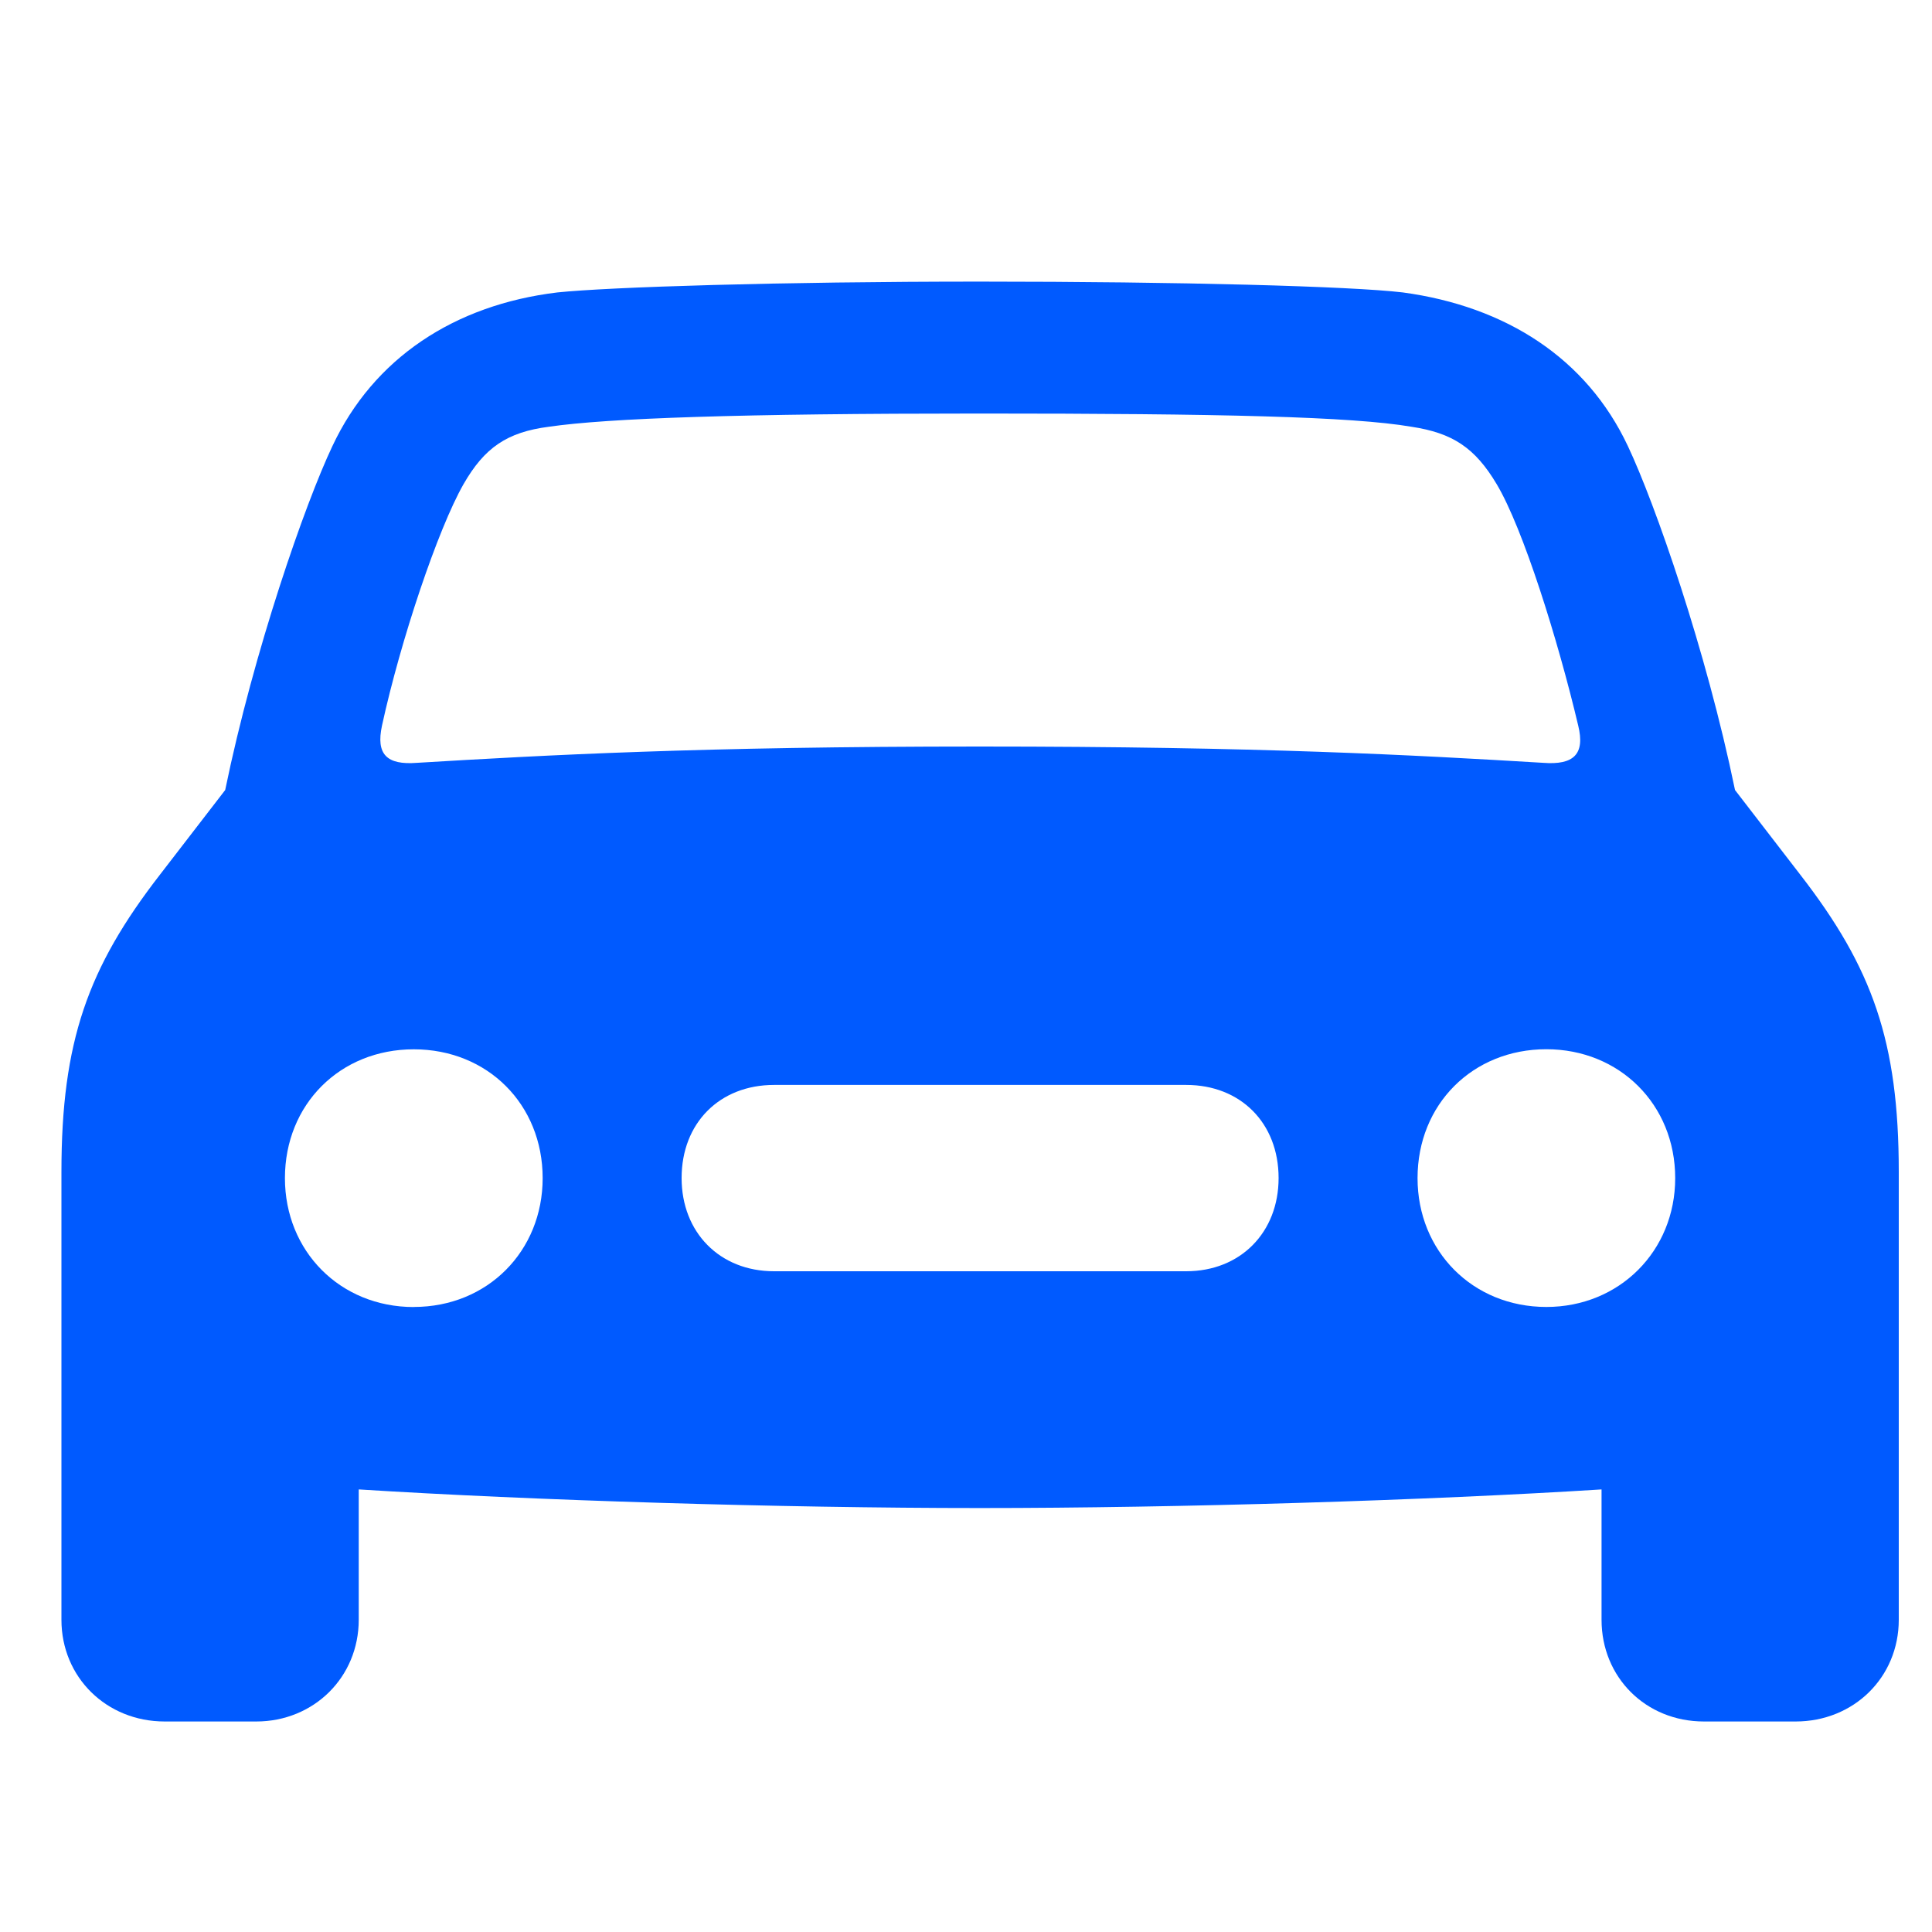 <svg width="25" height="25" viewBox="0 0 25 25" fill="none" xmlns="http://www.w3.org/2000/svg">
<g clip-path="url(#clip0_2059_211)">
<path d="M2.131 22.276H3.316C4.059 22.276 4.642 21.704 4.642 20.96V19.273C6.872 19.414 10.096 19.514 12.678 19.514C15.269 19.514 18.493 19.414 20.724 19.273V20.96C20.724 21.704 21.296 22.276 22.049 22.276H23.235C23.988 22.276 24.57 21.704 24.57 20.96V15.165C24.57 13.477 24.229 12.523 23.295 11.318L22.451 10.223C22.079 8.415 21.416 6.516 21.065 5.773C20.532 4.638 19.488 3.965 18.152 3.784C17.479 3.704 15.279 3.644 12.678 3.644C10.086 3.644 7.886 3.714 7.213 3.784C5.877 3.945 4.833 4.638 4.301 5.773C3.949 6.516 3.286 8.415 2.914 10.223L2.07 11.318C1.136 12.523 0.795 13.477 0.795 15.165V20.96C0.795 21.704 1.378 22.276 2.131 22.276ZM4.943 9.389C5.184 8.284 5.666 6.848 5.998 6.265C6.269 5.793 6.56 5.592 7.103 5.522C7.866 5.411 9.574 5.351 12.678 5.351C15.791 5.351 17.499 5.391 18.263 5.522C18.795 5.602 19.086 5.793 19.367 6.265C19.709 6.838 20.161 8.284 20.422 9.389C20.513 9.761 20.362 9.901 19.97 9.871C18.303 9.771 16.314 9.66 12.678 9.66C9.052 9.66 7.063 9.771 5.395 9.871C5.003 9.901 4.863 9.761 4.943 9.389M5.354 16.913C4.4 16.913 3.687 16.189 3.687 15.245C3.687 14.291 4.4 13.578 5.354 13.578C6.309 13.578 7.022 14.291 7.022 15.245C7.022 16.189 6.309 16.912 5.355 16.912M20.01 16.912C19.056 16.912 18.343 16.189 18.343 15.245C18.343 14.29 19.056 13.577 20.01 13.577C20.954 13.577 21.677 14.29 21.677 15.245C21.677 16.189 20.954 16.912 20.01 16.912ZM10.016 16.45C9.313 16.45 8.82 15.947 8.82 15.244C8.82 14.531 9.313 14.039 10.016 14.039H15.35C16.052 14.039 16.545 14.531 16.545 15.244C16.545 15.947 16.052 16.45 15.349 16.45H10.016Z" fill="#005AFF"/>
</g>
<defs>
<clipPath id="clip0_2059_211">
<rect width="24" height="24" fill="white" transform="translate(0.684 0.96)"/>
</clipPath>
</defs>
</svg>
